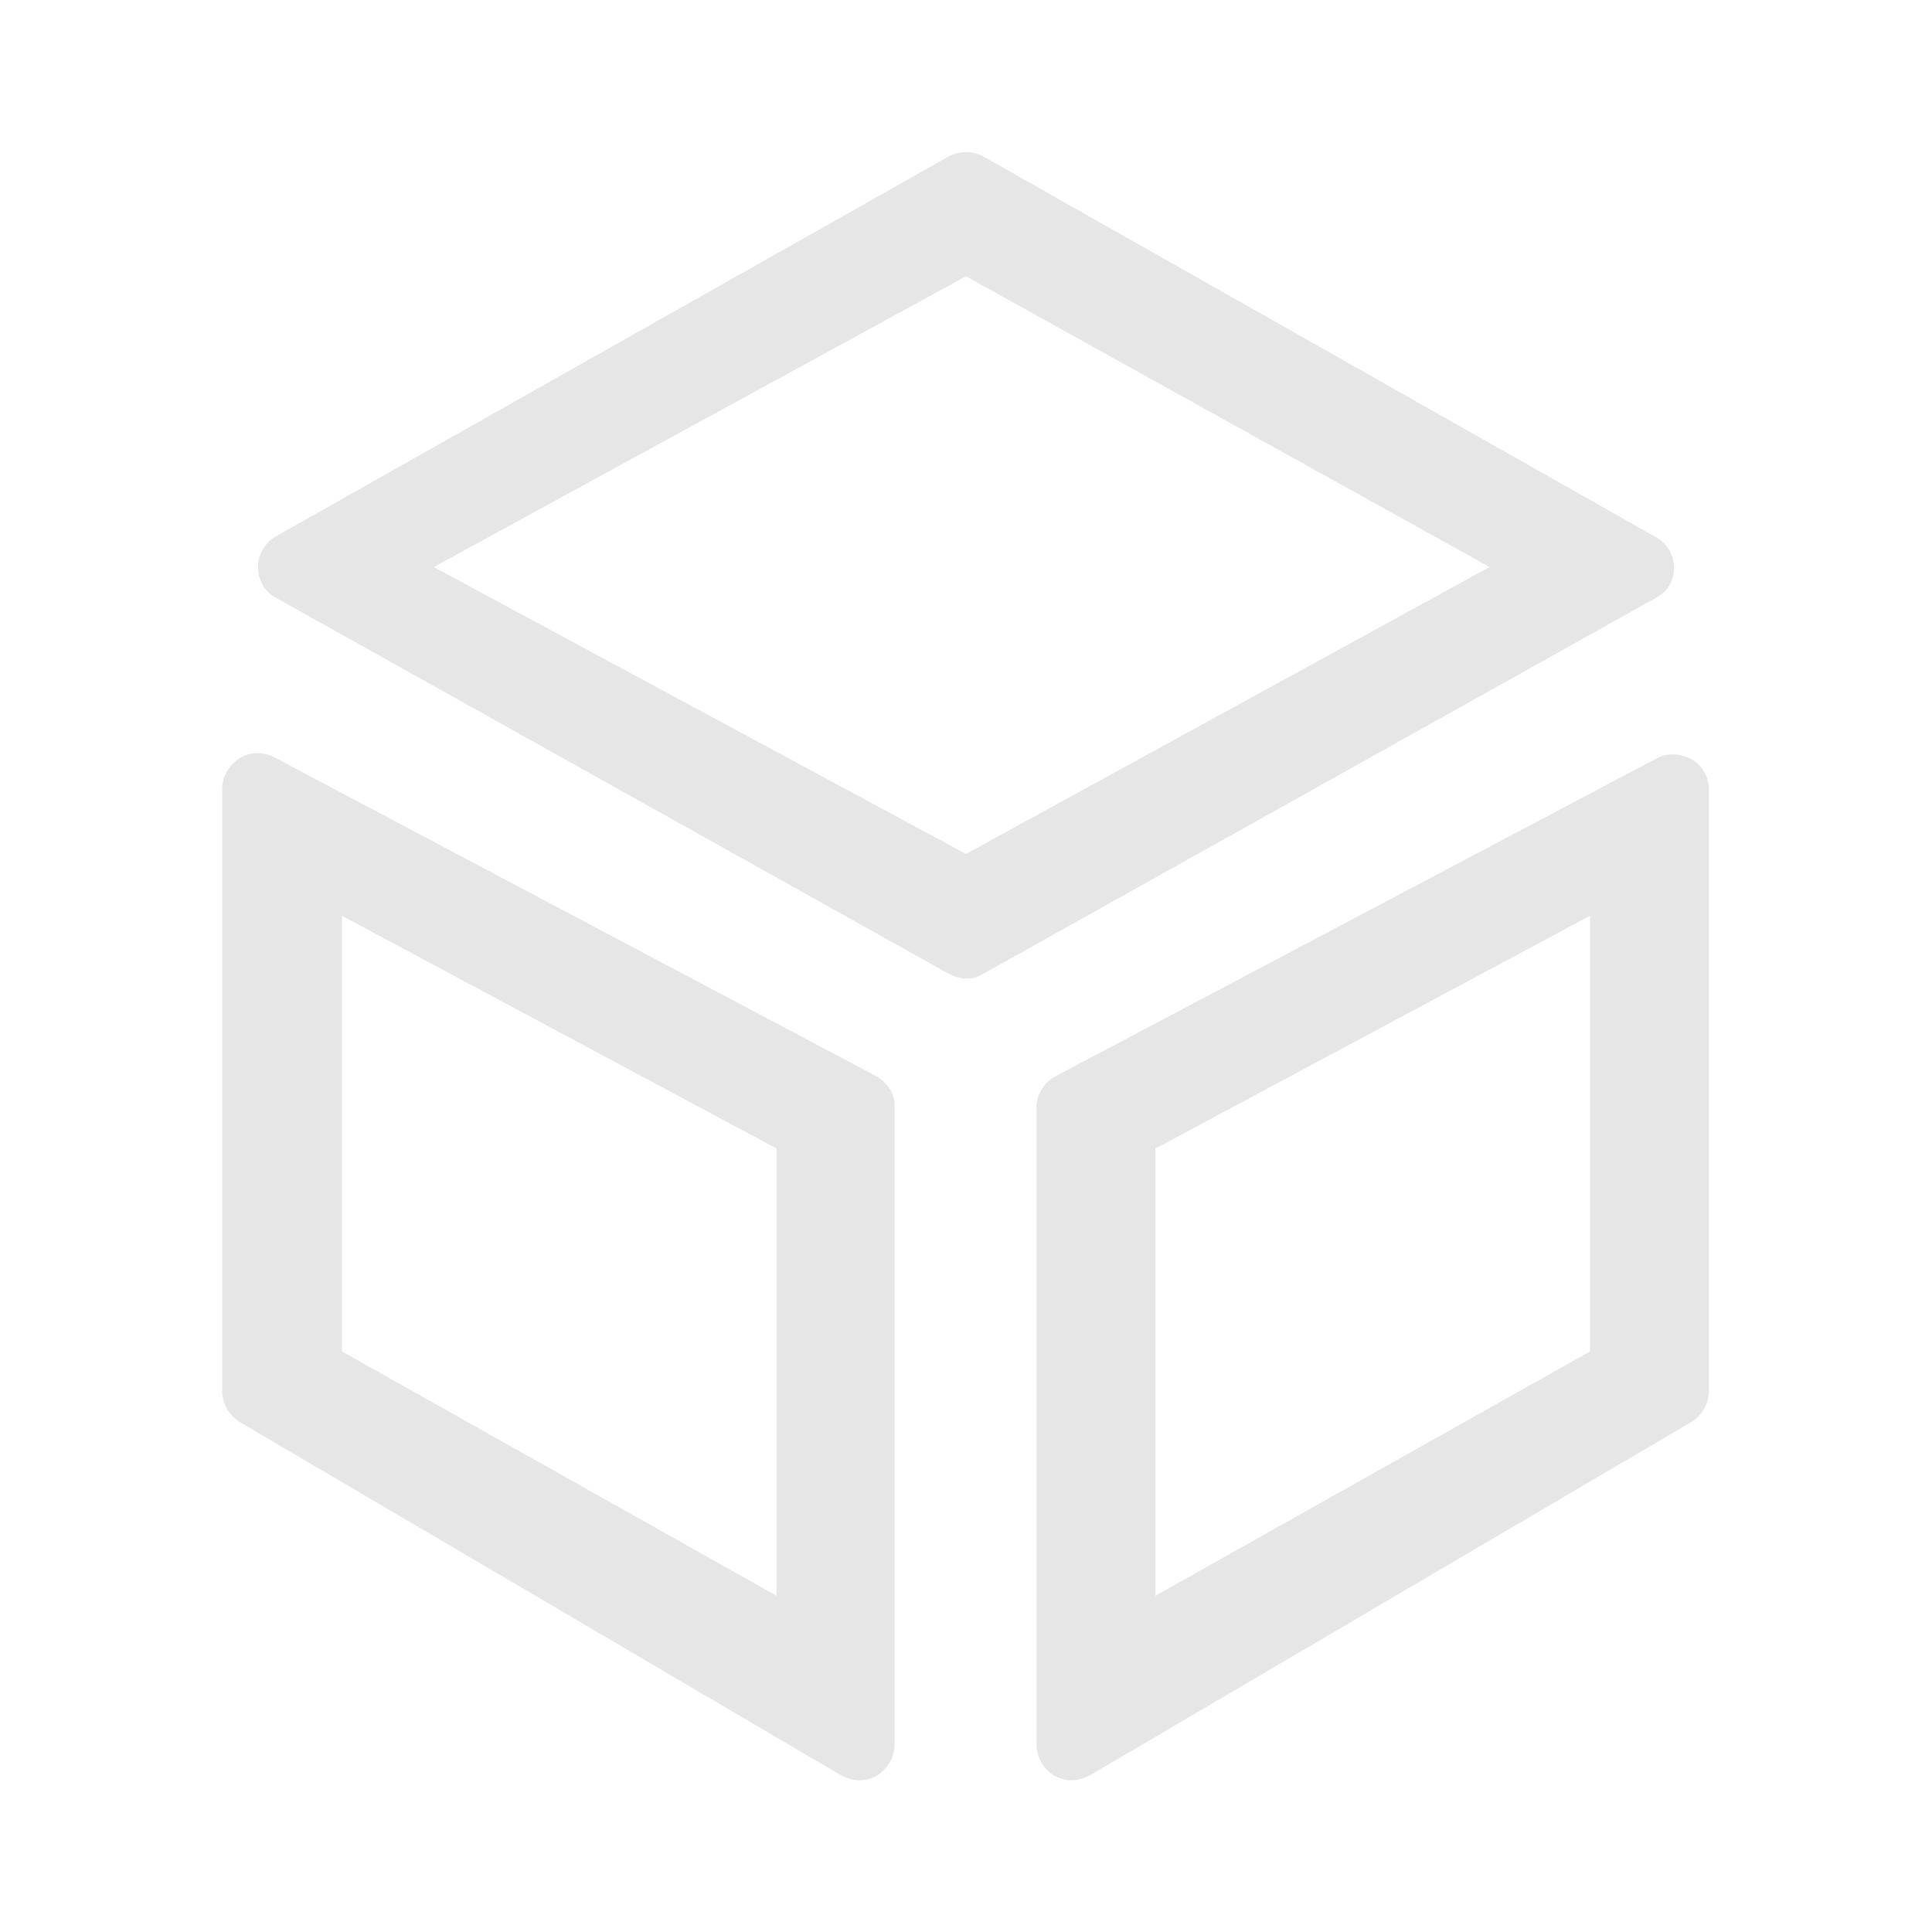 <?xml version="1.0" standalone="no"?><!DOCTYPE svg PUBLIC "-//W3C//DTD SVG 1.1//EN" "http://www.w3.org/Graphics/SVG/1.1/DTD/svg11.dtd"><svg t="1569306134787" class="icon" viewBox="0 0 1024 1024" version="1.1" xmlns="http://www.w3.org/2000/svg" p-id="32867" xmlns:xlink="http://www.w3.org/1999/xlink" width="32" height="32"><defs><style type="text/css"></style></defs><path d="M887.296 301.056c0-6.656-3.584-13.312-9.728-16.384l-356.352-201.728c-5.632-3.072-12.8-3.072-18.432 0L146.432 284.16c-6.144 3.584-9.728 9.728-9.728 16.384 0 6.656 3.584 13.312 9.728 16.384l356.352 199.168c3.072 1.536 6.144 2.56 9.216 2.56 3.072 0 6.144-0.512 9.216-2.56l356.352-199.168c6.144-3.072 9.728-9.216 9.728-15.872zM512 452.608L229.888 300.544 512 146.432l277.504 154.112L512 452.608z m-47.616 117.76l-318.976-168.96c-5.632-3.072-12.8-3.072-18.432 0.512S117.76 411.648 117.76 417.792V737.28c0 6.656 3.584 12.8 9.216 16.384l318.976 187.392c3.072 1.536 6.144 2.56 9.728 2.56 3.072 0 6.656-1.024 9.216-2.56 5.632-3.584 9.216-9.728 9.216-16.384v-337.92c0.512-6.656-3.584-12.8-9.728-16.384z m-52.736 275.456l-230.4-129.536V485.376l230.4 123.392v237.056zM559.616 570.368c-6.144 3.072-10.24 9.728-10.24 16.384v337.92c0 6.656 3.584 12.8 9.216 16.384 3.072 1.536 6.144 2.56 9.216 2.56 3.072 0 6.656-1.024 9.728-2.56l318.976-187.392c5.632-3.584 9.216-9.728 9.216-16.384V418.304c0-6.656-3.584-12.8-9.216-15.872s-12.8-3.584-18.432-0.512l-318.464 168.448z m52.736 38.4l230.4-123.392v230.912l-230.4 129.536v-237.056z" p-id="32868" fill="#e6e6e6"></path></svg>